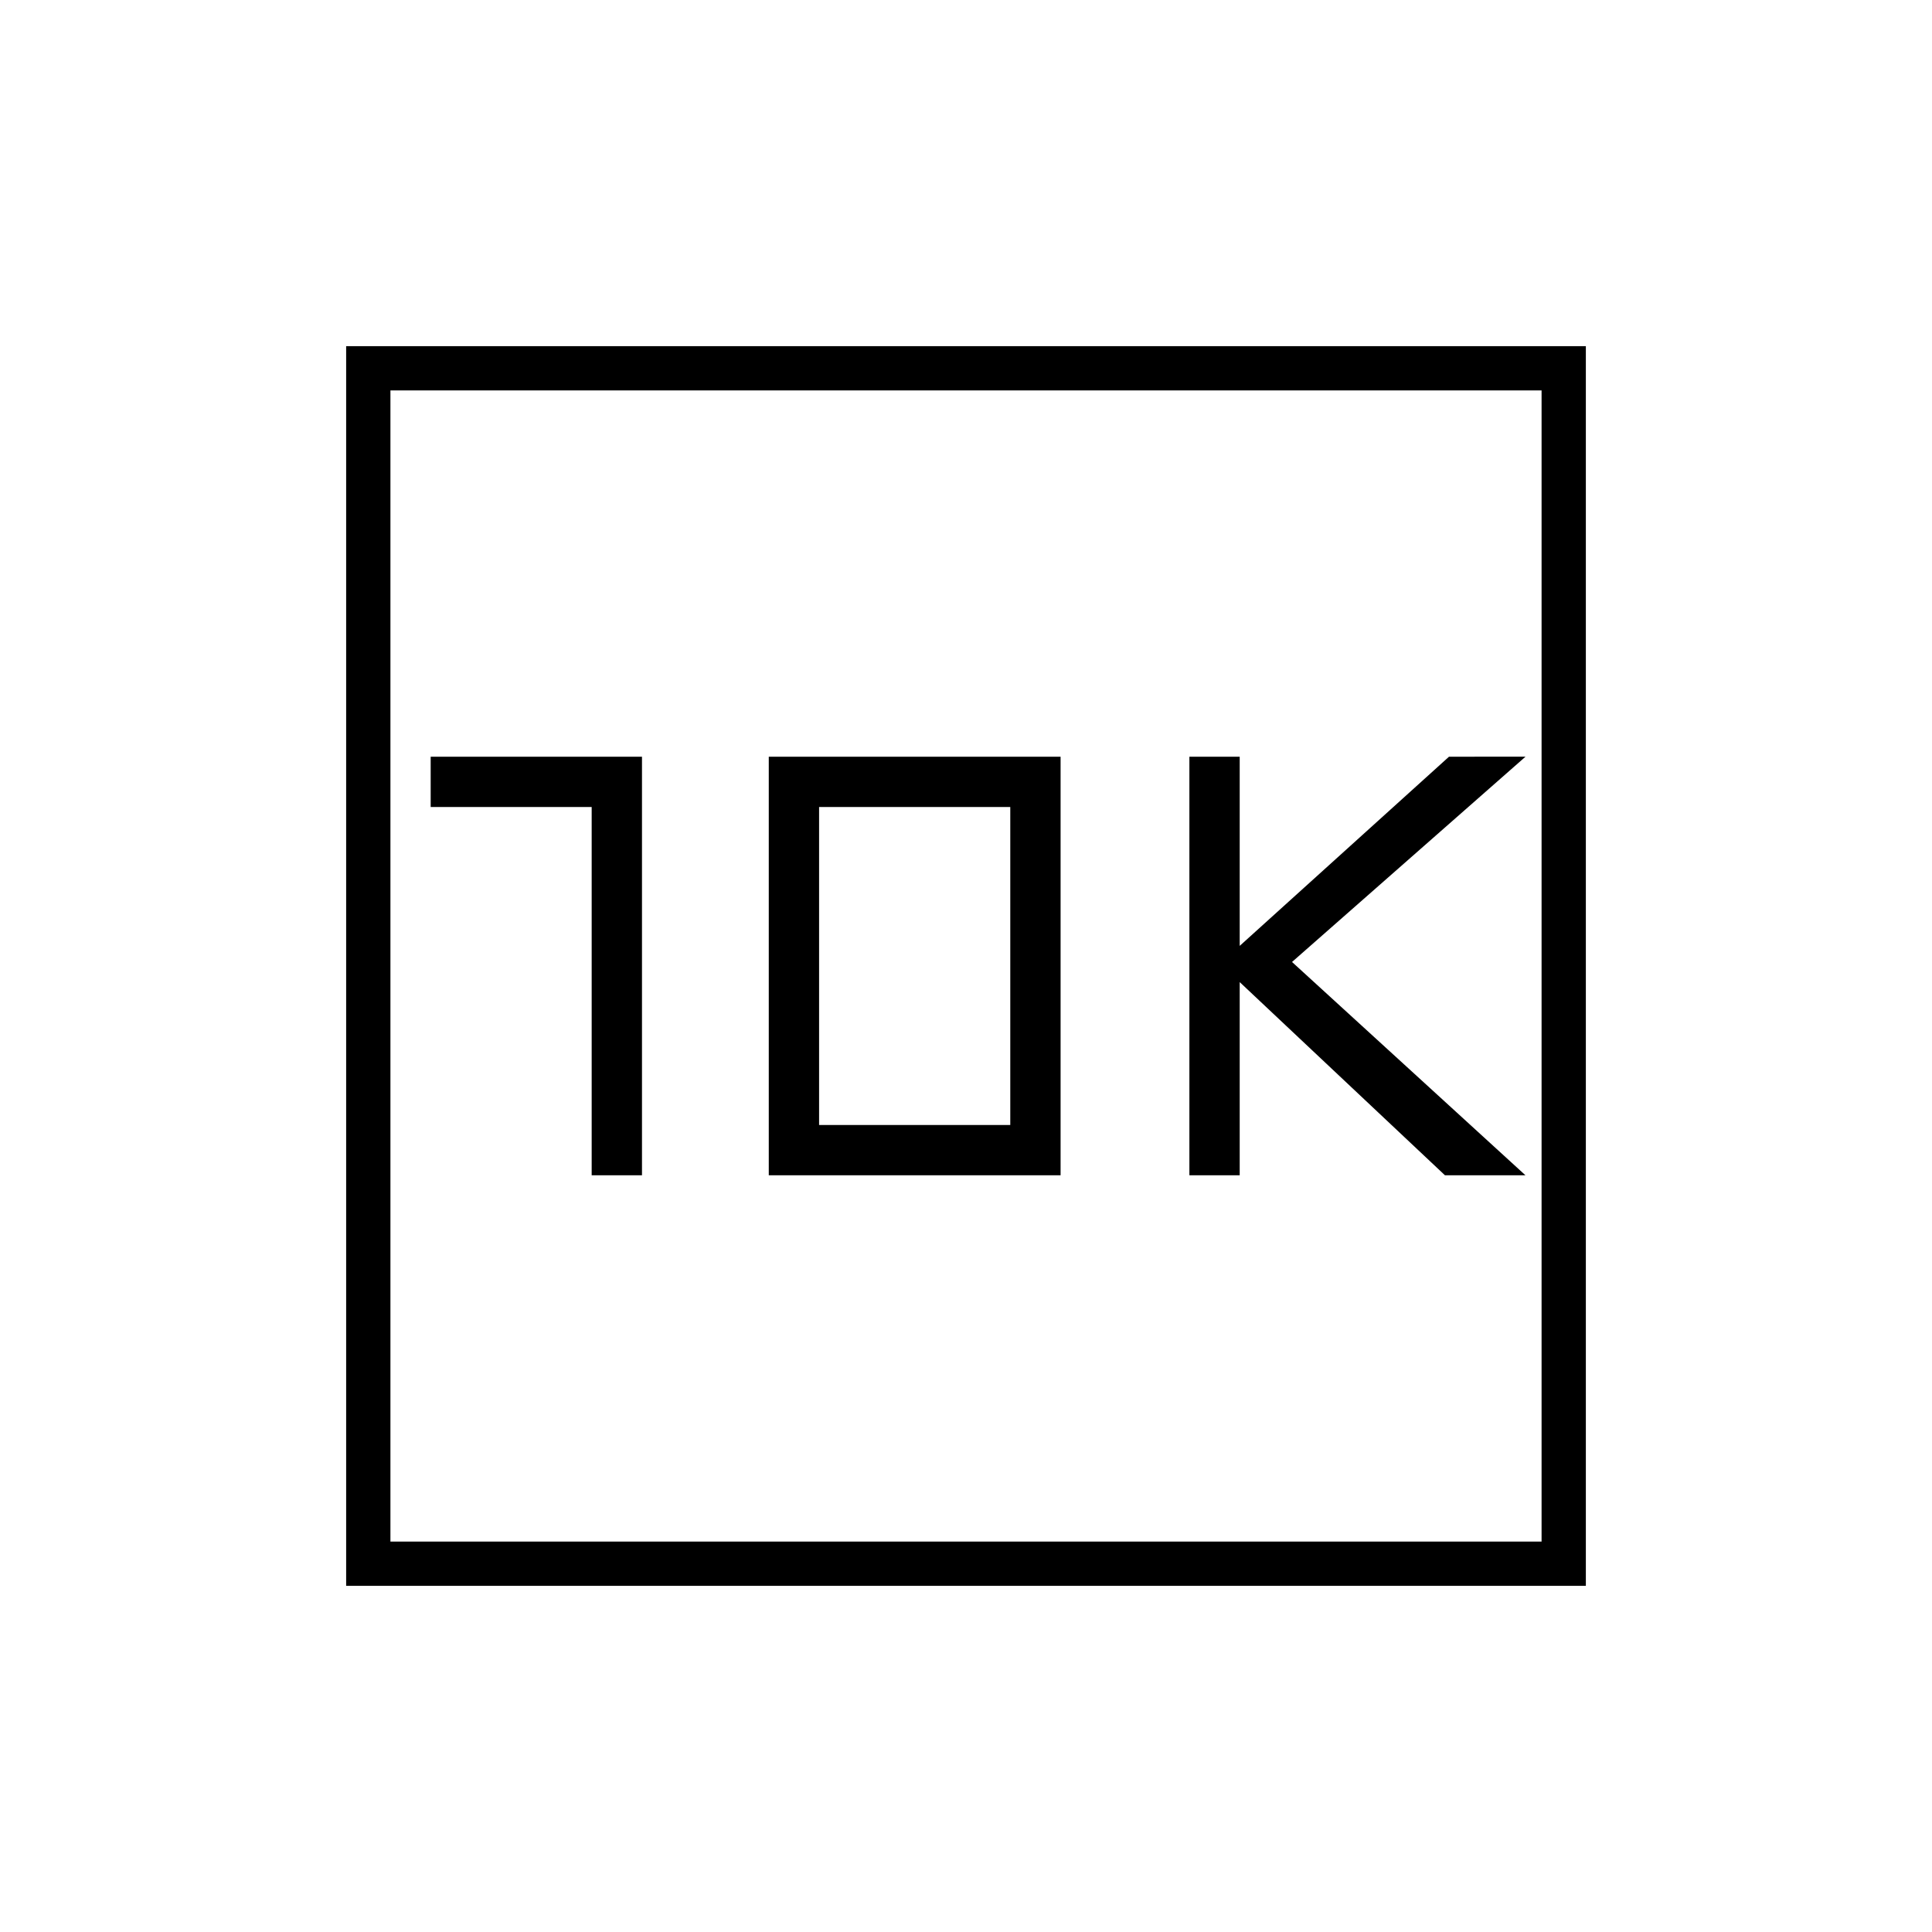 <svg xmlns="http://www.w3.org/2000/svg" height="48" width="48"><path d="M29.55 29.2h1.25v-4.8l5.1 4.8h2l-5.8-5.3 5.8-5.1H36l-5.2 4.7v-4.7h-1.25Zm-14.85 0h1.25V18.8H10.7v1.25h4Zm4.4 0h7.25V18.8H19.1Zm1.25-1.25v-7.9h4.75v7.9ZM8.6 39.4V8.6h30.8v30.8Zm1.1-1.1h28.6V9.7H9.7Zm0 0V9.7v28.6Z"/></svg>